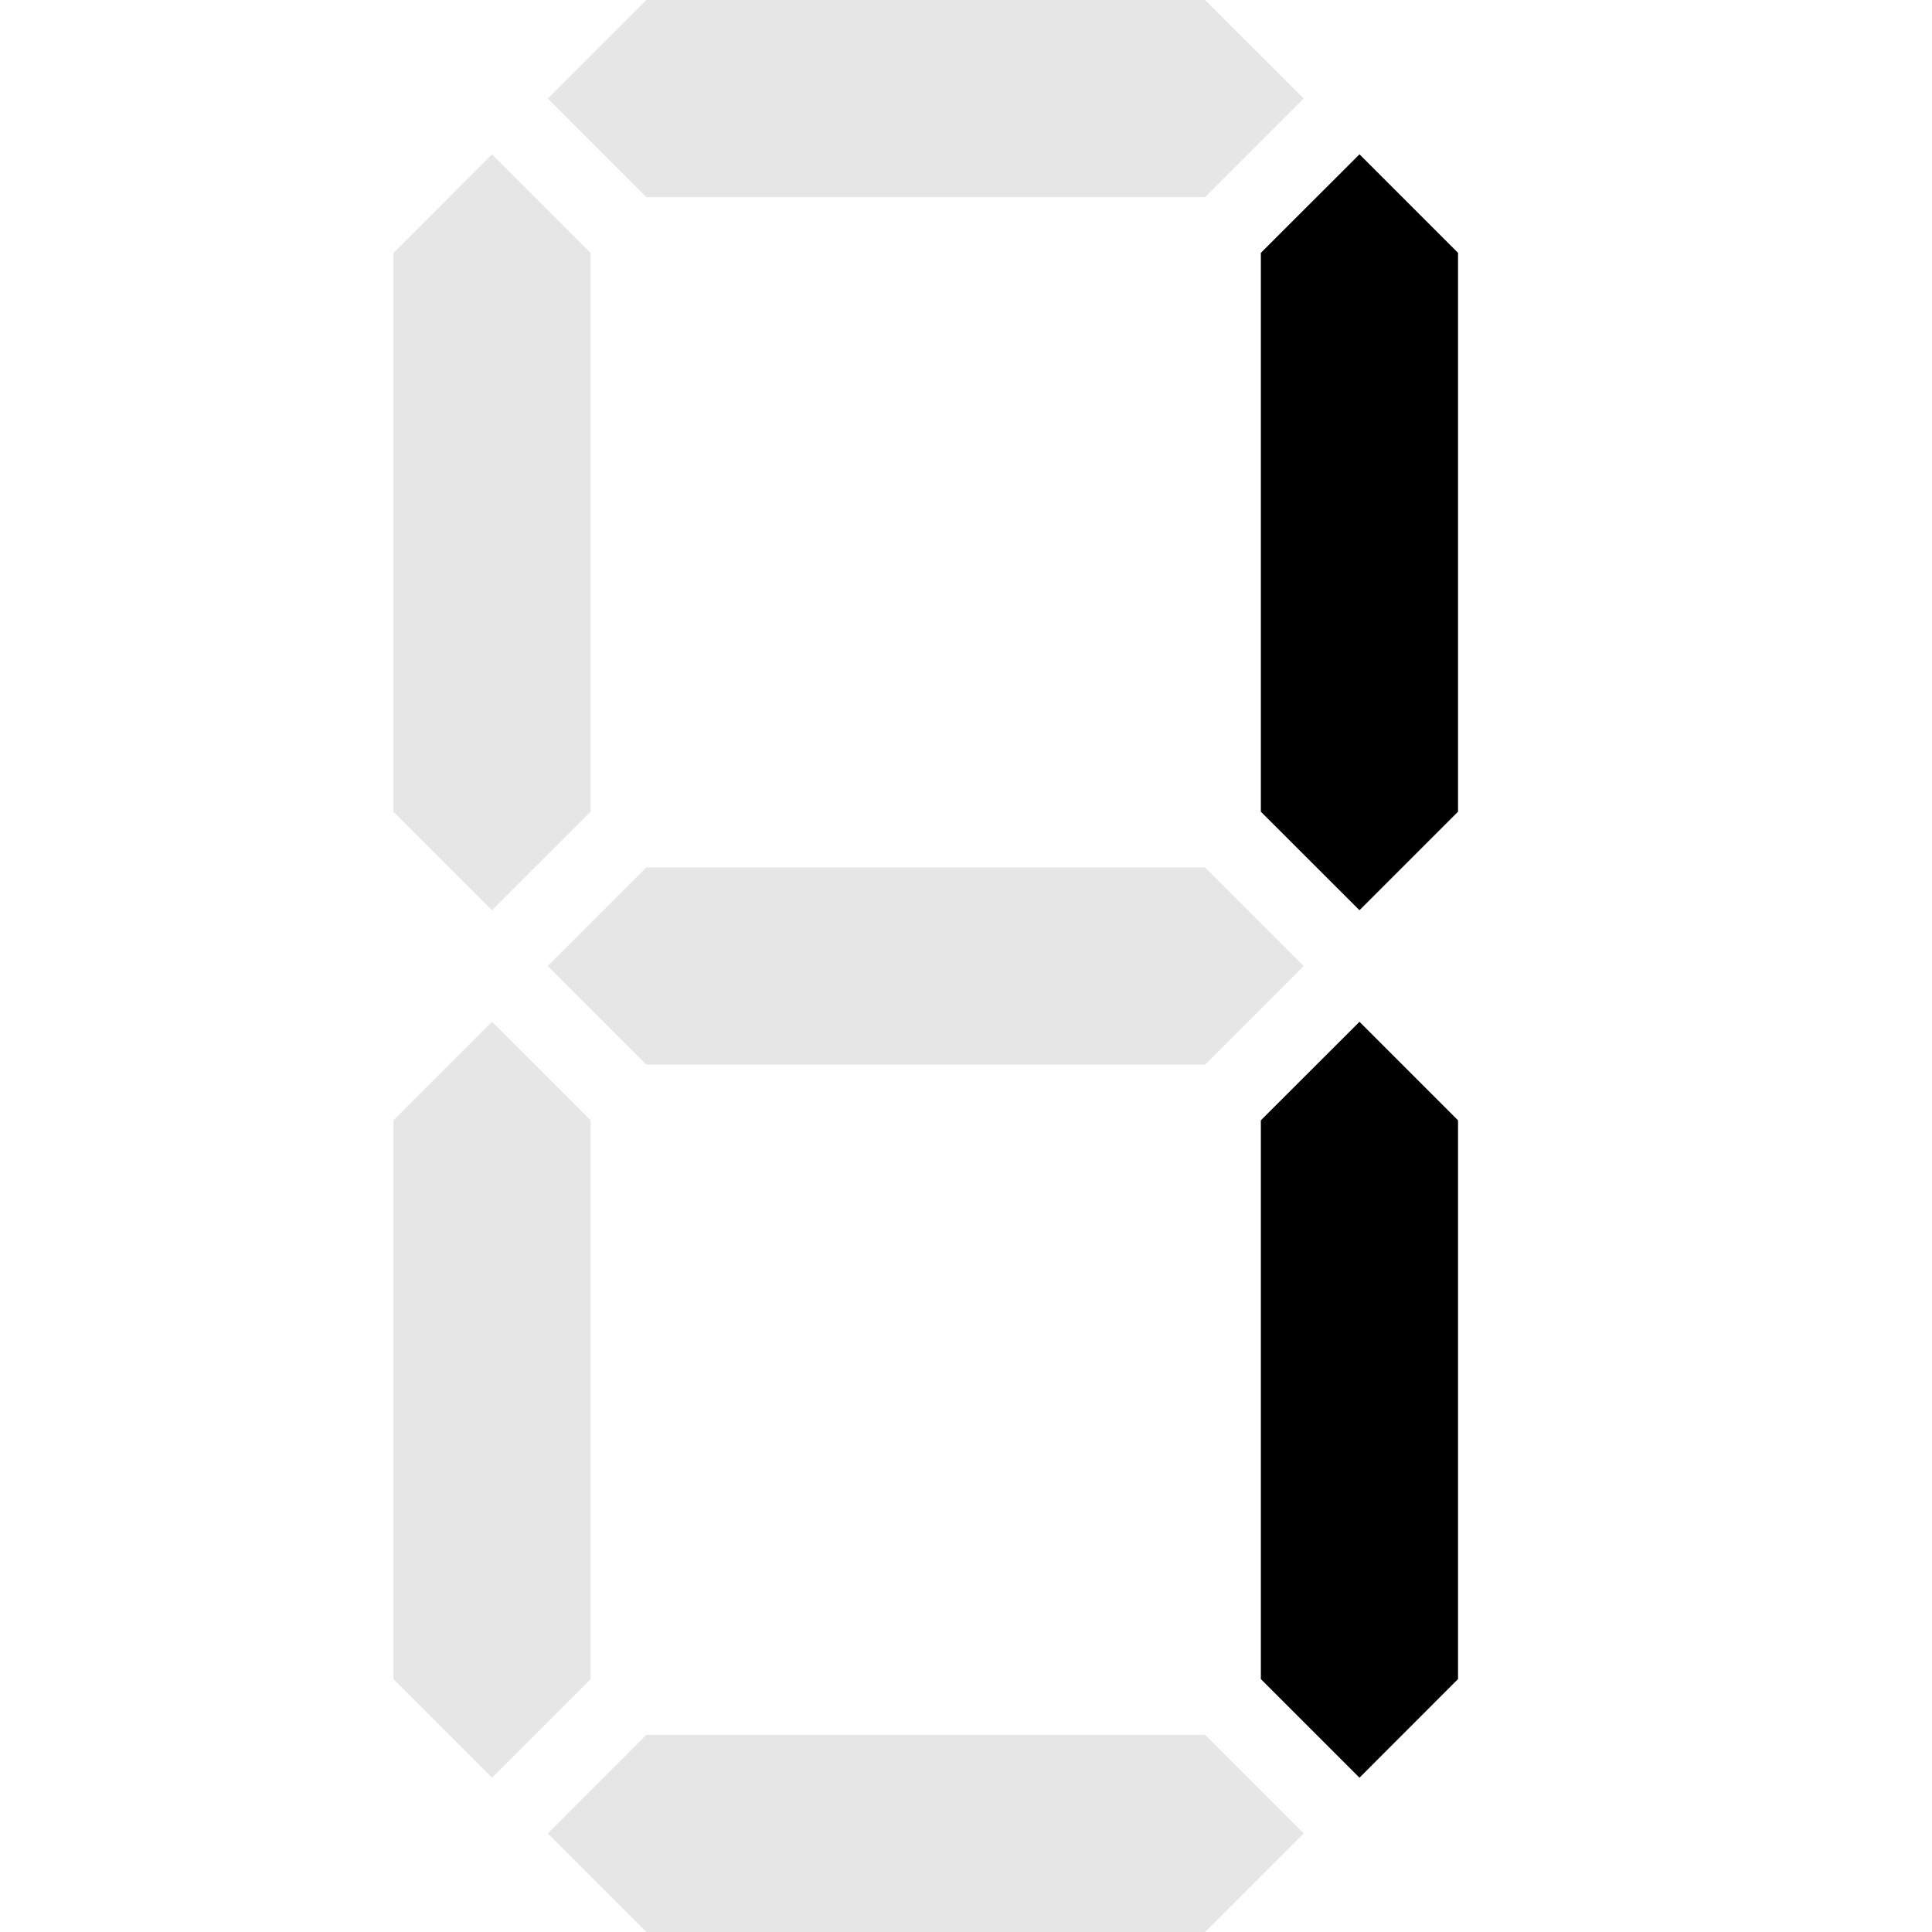 <svg width="24" height="24" viewBox="0 0 24 24" fill="none" xmlns="http://www.w3.org/2000/svg">
<g opacity="0.1">
<path d="M4.888 10.083L4.888 3.142L6.112 1.917L7.337 3.142L7.337 10.083L6.112 11.307L4.888 10.083Z" fill="black"/>
<path d="M4.888 20.858L4.888 13.917L6.112 12.693L7.337 13.917L7.337 20.858L6.112 22.083L4.888 20.858Z" fill="black"/>
<path d="M14.97 24H8.029L6.805 22.776L8.029 21.551H14.97L16.195 22.776L14.97 24Z" fill="black"/>
<path d="M18.112 13.917L18.112 20.858L16.888 22.083L15.663 20.858V13.917L16.888 12.693L18.112 13.917Z" fill="black"/>
<path d="M18.112 3.142L18.112 10.083L16.888 11.307L15.663 10.083L15.663 3.142L16.888 1.917L18.112 3.142Z" fill="black"/>
<path d="M14.97 1.07048e-07L8.029 4.10457e-07L6.805 1.224L8.029 2.449L14.97 2.449L16.195 1.224L14.97 1.07048e-07Z" fill="black"/>
<path d="M8.029 10.775L14.97 10.775L16.195 12L14.97 13.225H8.029L6.805 12L8.029 10.775Z" fill="black"/>
</g>
<path d="M18.112 13.917L18.112 20.858L16.888 22.083L15.663 20.858V13.917L16.888 12.693L18.112 13.917Z" fill="black"/>
<path d="M18.112 3.141L18.112 10.083L16.888 11.307L15.663 10.083L15.663 3.141L16.888 1.917L18.112 3.141Z" fill="black"/>
</svg>
